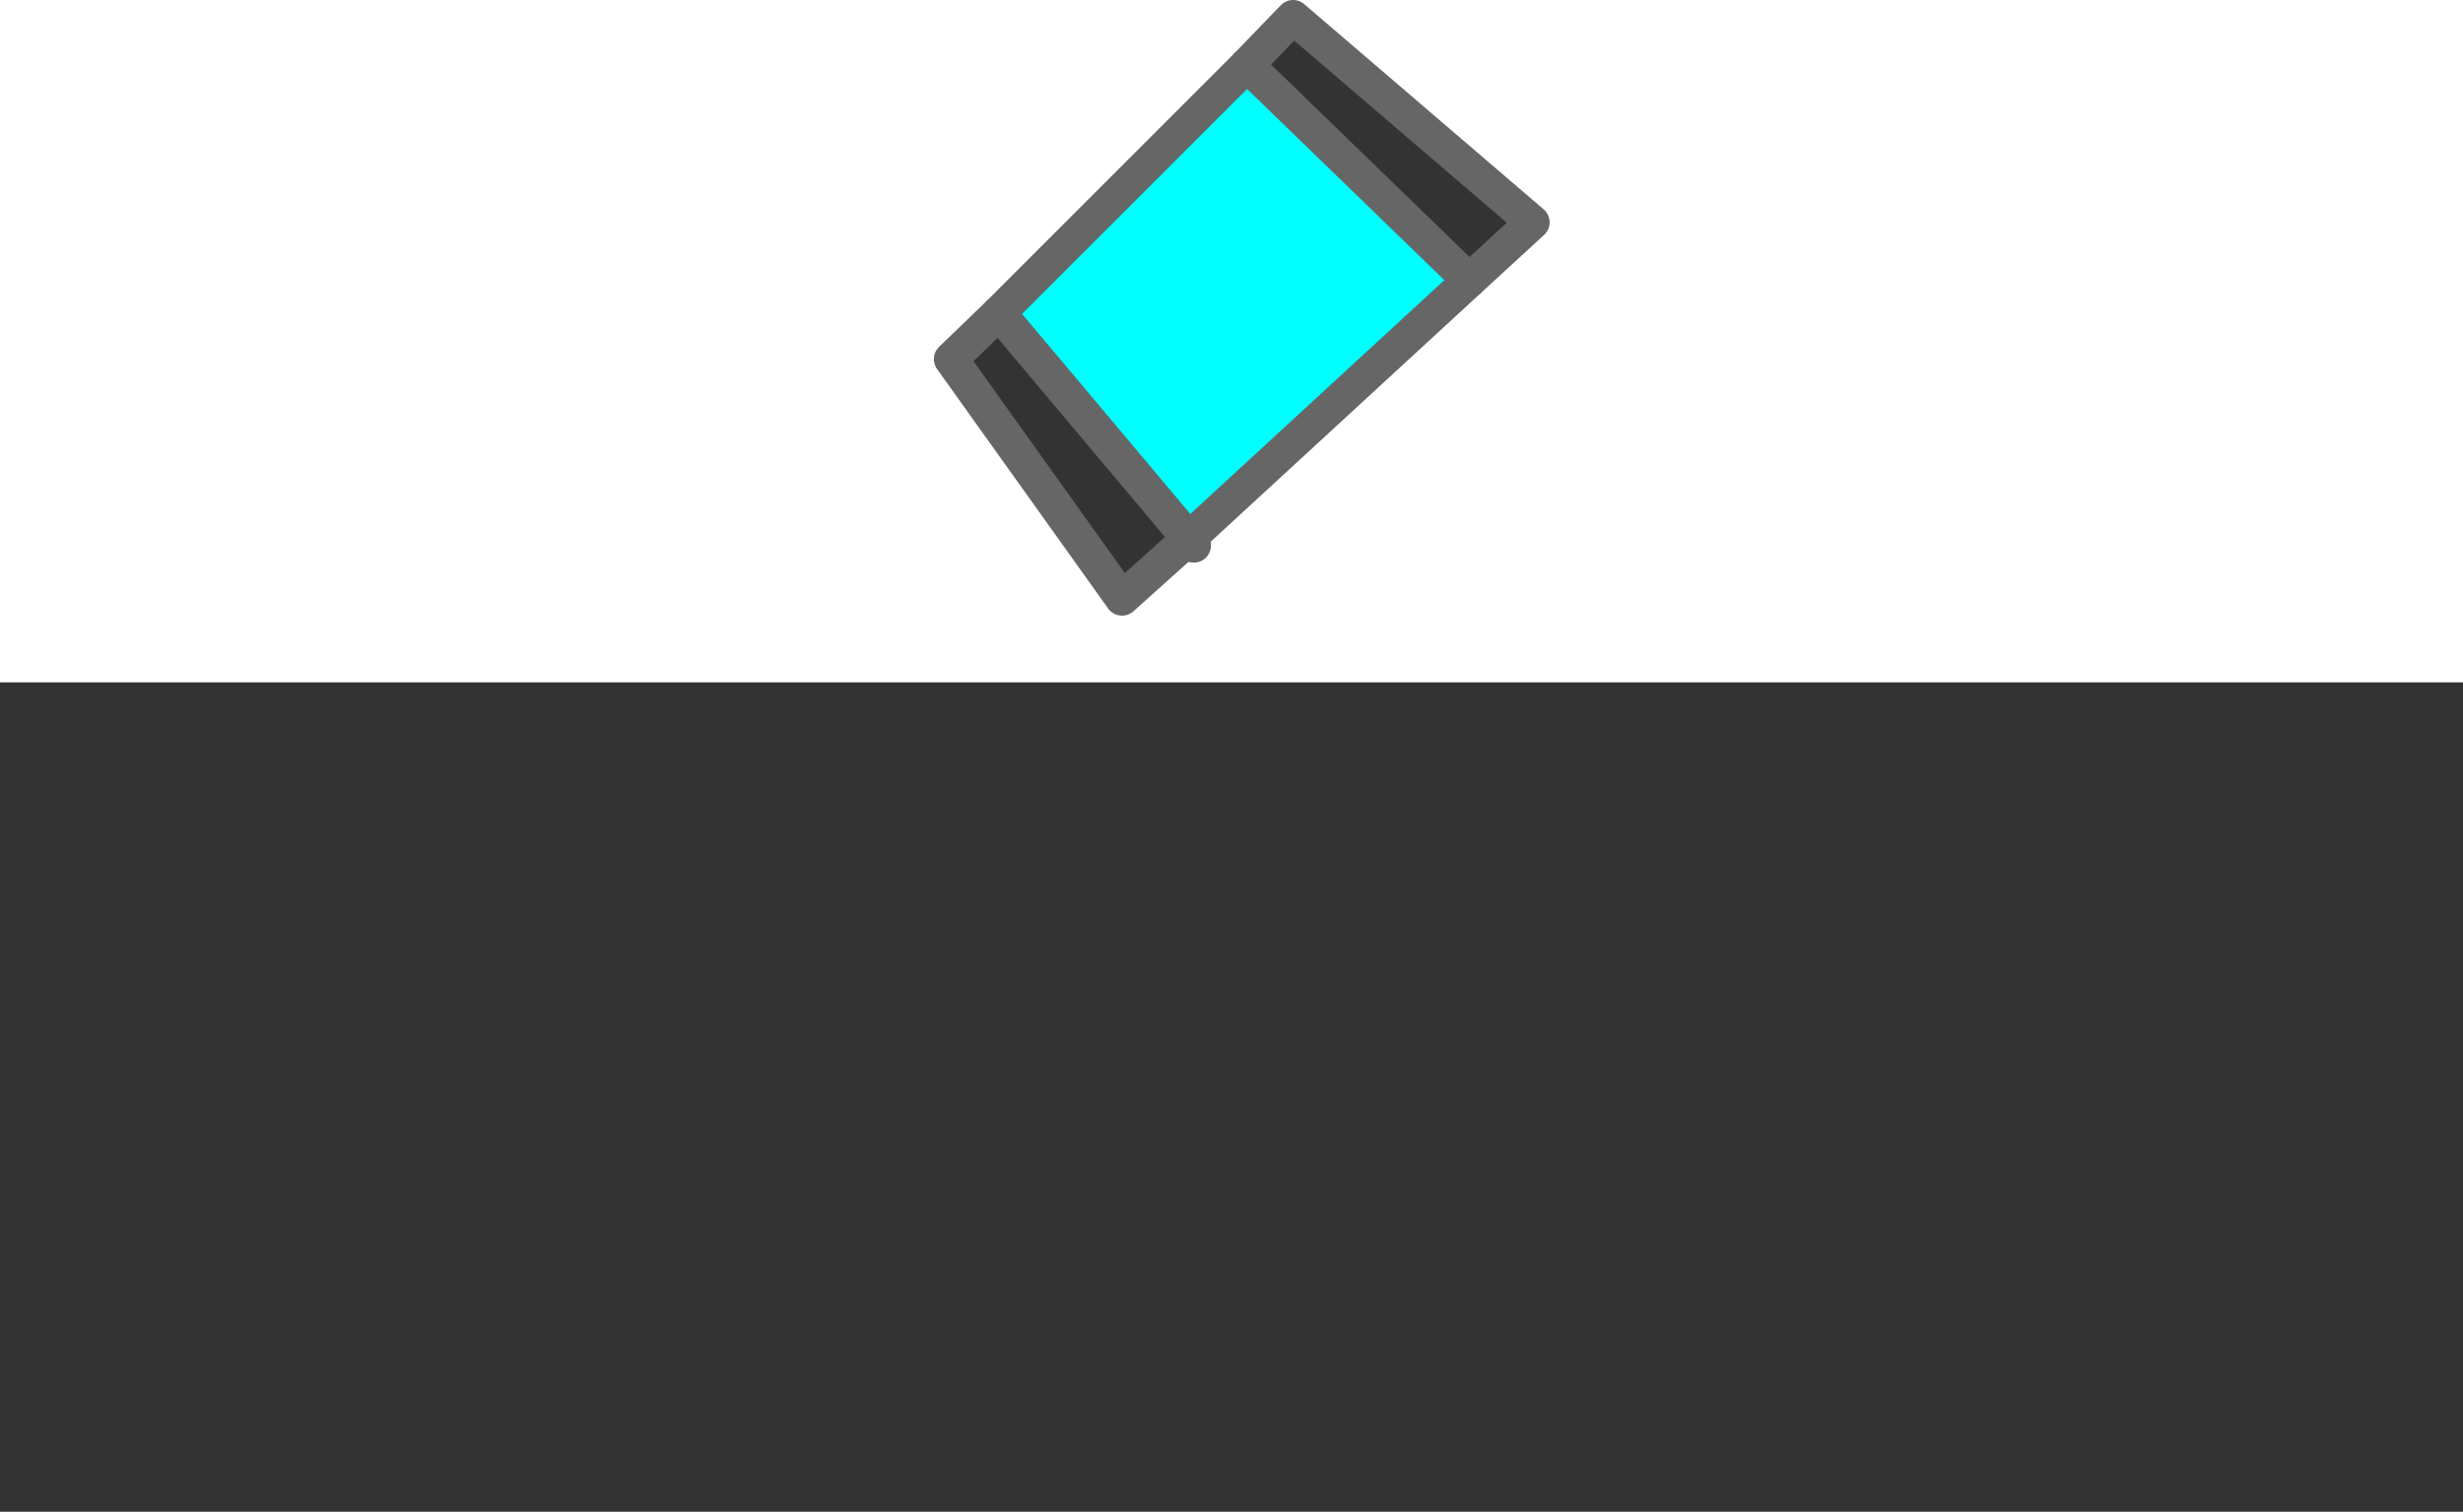<?xml version="1.0" encoding="UTF-8" standalone="no"?>
<svg xmlns:xlink="http://www.w3.org/1999/xlink" height="44.2px" width="72.0px" xmlns="http://www.w3.org/2000/svg">
  <g transform="matrix(1.0, 0.0, 0.0, 1.0, 36.3, 9.0)">
    <path d="M0.15 -7.1 L1.5 -8.5 8.5 -2.5 6.65 -0.8 0.15 -7.1 M35.7 35.2 L-36.3 35.2 -36.3 10.95 35.7 10.95 35.7 35.2 M-1.55 6.75 L-3.5 8.5 -8.5 1.5 -7.1 0.15 -1.55 6.75" fill="#333333" fill-rule="evenodd" stroke="none"/>
    <path d="M0.15 -7.1 L6.65 -0.8 -1.55 6.75 -7.1 0.15 0.15 -7.1" fill="#00ffff" fill-rule="evenodd" stroke="none"/>
    <path d="M6.65 -0.8 L8.5 -2.5 1.5 -8.5 0.15 -7.1 -7.1 0.15 -8.5 1.5 -3.5 8.5 -1.55 6.75 6.65 -0.8" fill="none" stroke="#666666" stroke-linecap="round" stroke-linejoin="round" stroke-width="1.0"/>
    <path d="M0.15 -7.1 L6.65 -0.8 M-1.55 6.75 L-1.4 6.95 M-7.1 0.15 L-1.55 6.75" fill="none" stroke="#666666" stroke-linecap="round" stroke-linejoin="round" stroke-width="1.0"/>
  </g>
</svg>
